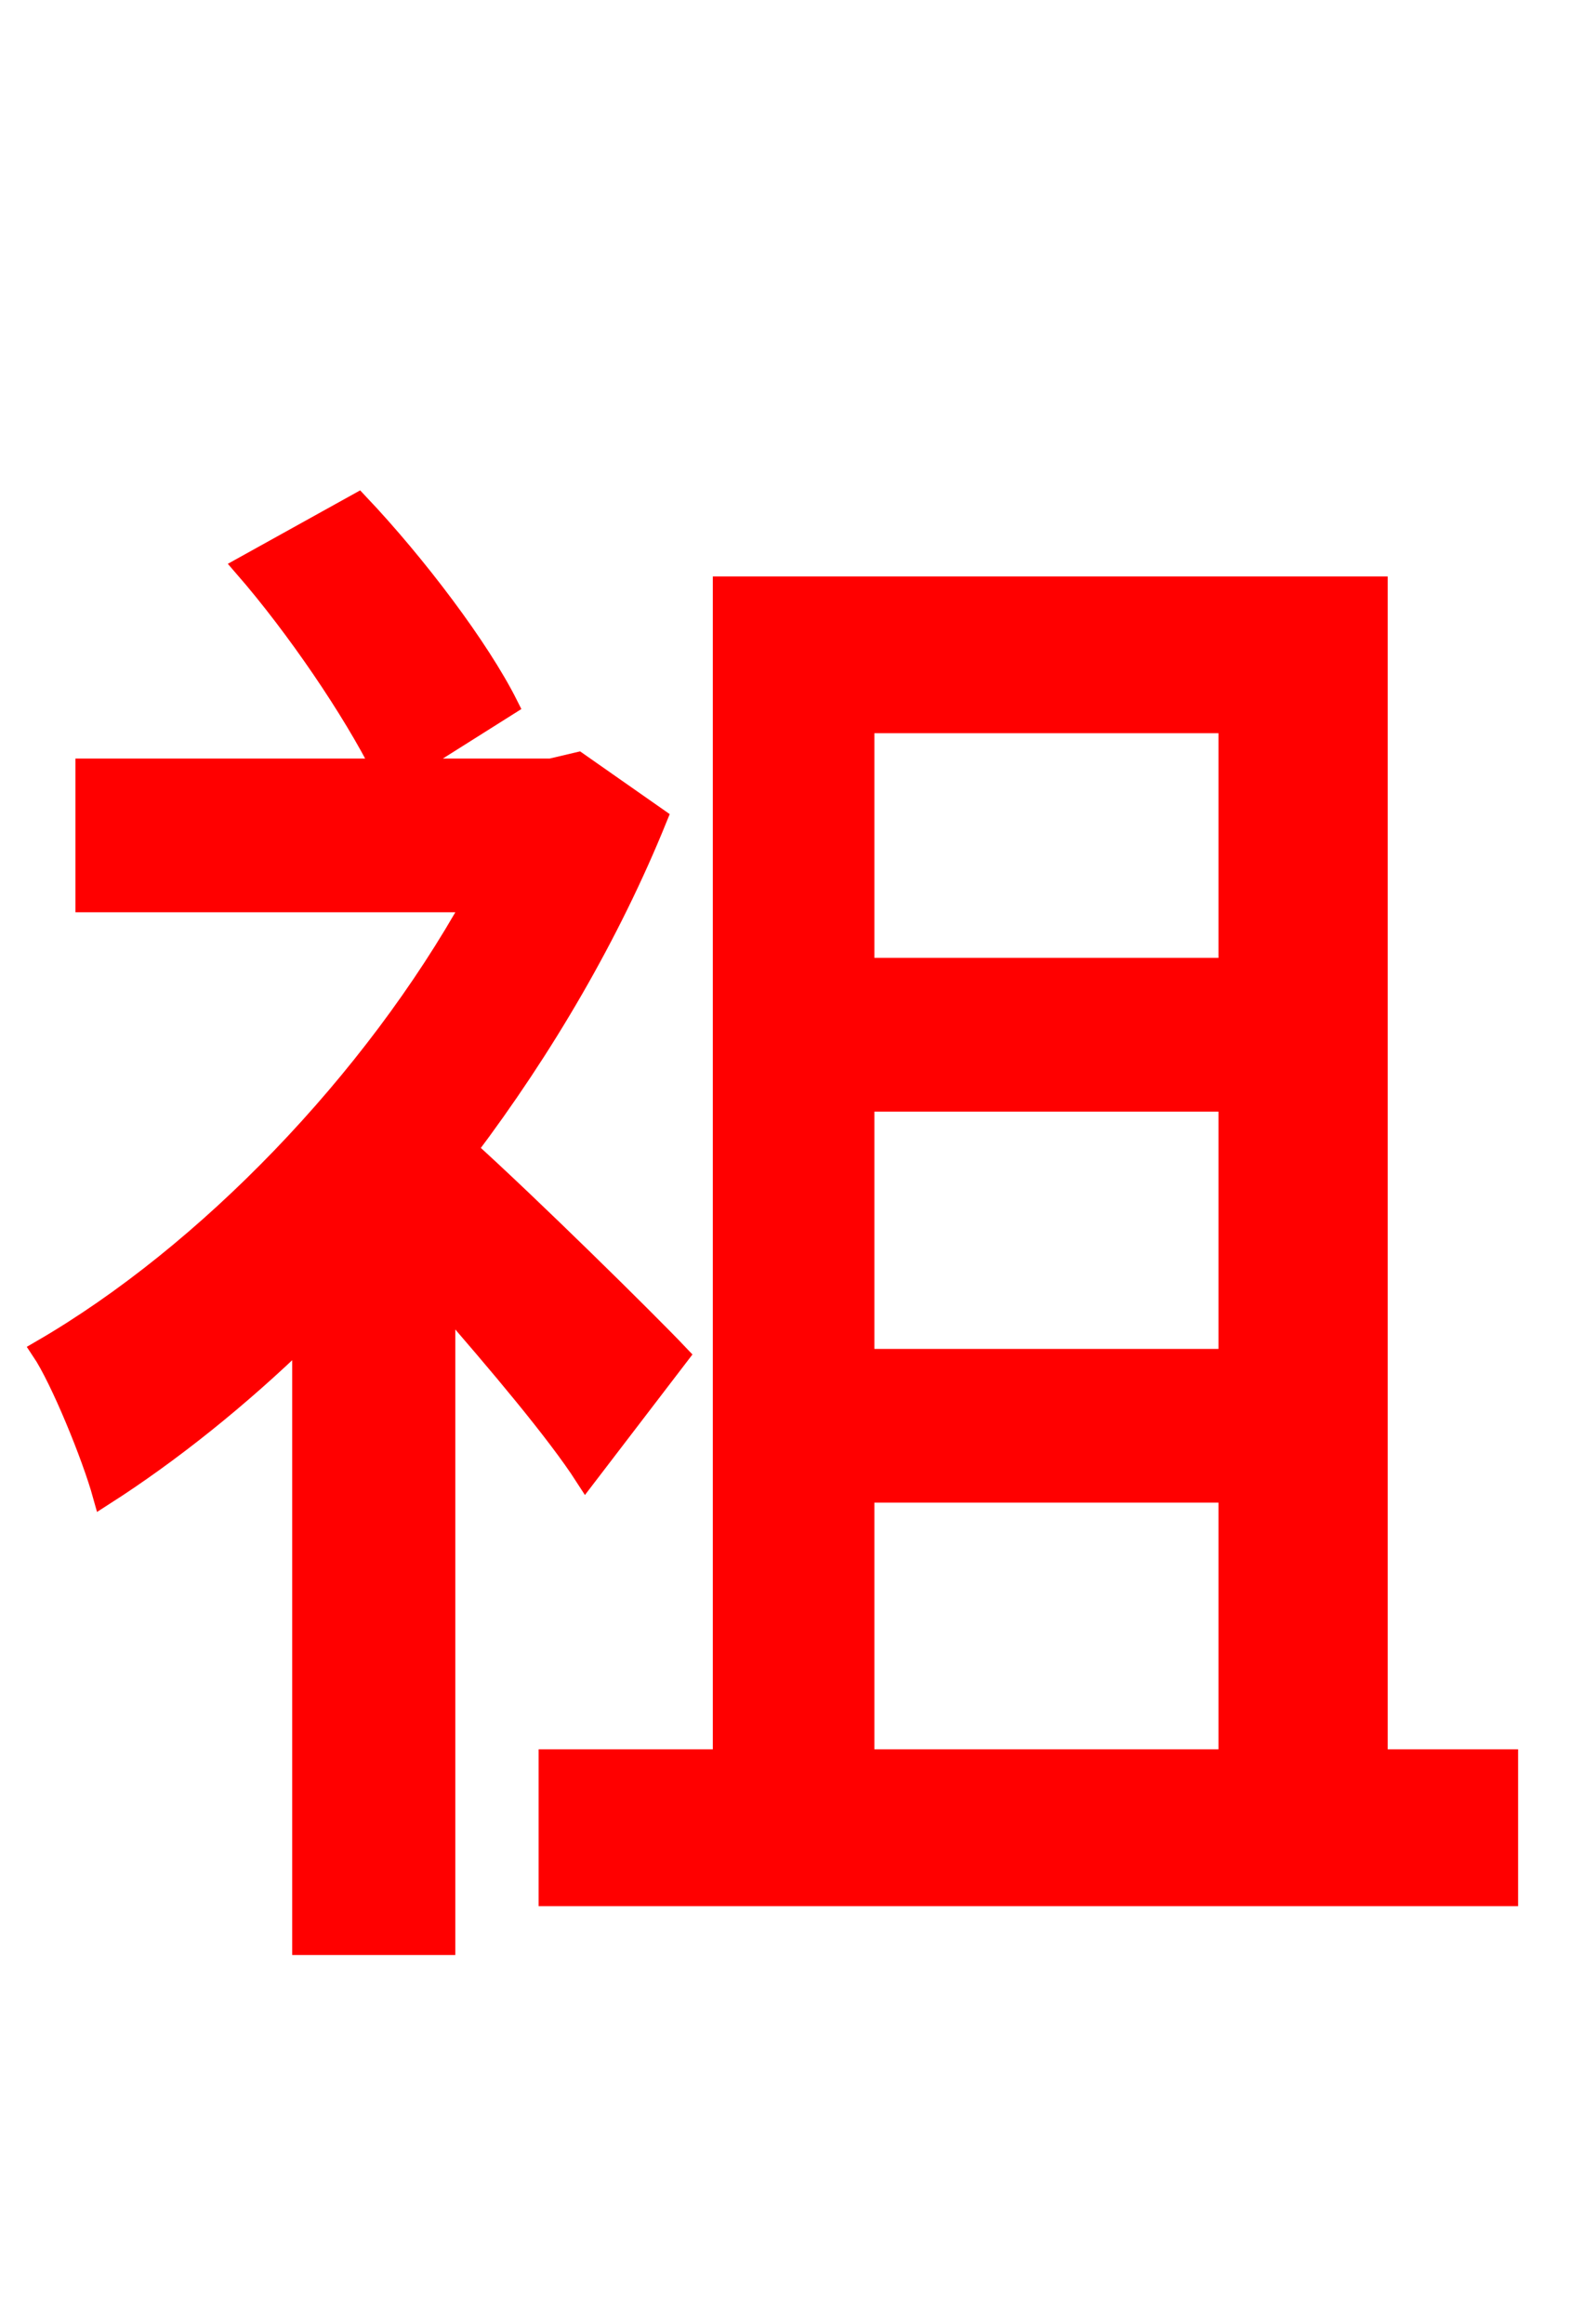 <svg xmlns="http://www.w3.org/2000/svg" xmlns:xlink="http://www.w3.org/1999/xlink" width="72" height="106.56"><path fill="red" stroke="red" d="M31.10 62.14C29.66 60.62 24.26 55.30 21.38 52.70C24.91 48.02 27.94 42.84 30.10 37.51L26.50 34.99L25.27 35.28L18.58 35.28L23.26 32.33C21.96 29.74 19.08 25.92 16.42 23.11L11.23 25.99C13.61 28.73 16.20 32.54 17.57 35.28L3.96 35.28L3.96 41.33L21.74 41.33C17.14 49.61 9.50 57.53 1.94 61.92C2.81 63.22 4.25 66.74 4.75 68.54C7.78 66.60 10.94 64.08 13.90 61.20L13.90 89.14L20.38 89.14L20.38 59.62C22.82 62.42 25.56 65.66 26.86 67.68ZM39.60 68.40L56.38 68.40L56.38 80.71L39.60 80.71ZM56.38 33.12L56.38 44.42L39.60 44.42L39.60 33.12ZM56.38 62.35L39.60 62.35L39.60 50.47L56.38 50.47ZM63.14 80.71L63.14 26.93L33.19 26.93L33.19 80.71L25.20 80.71L25.20 86.90L69.12 86.90L69.12 80.71Z"/></svg>
